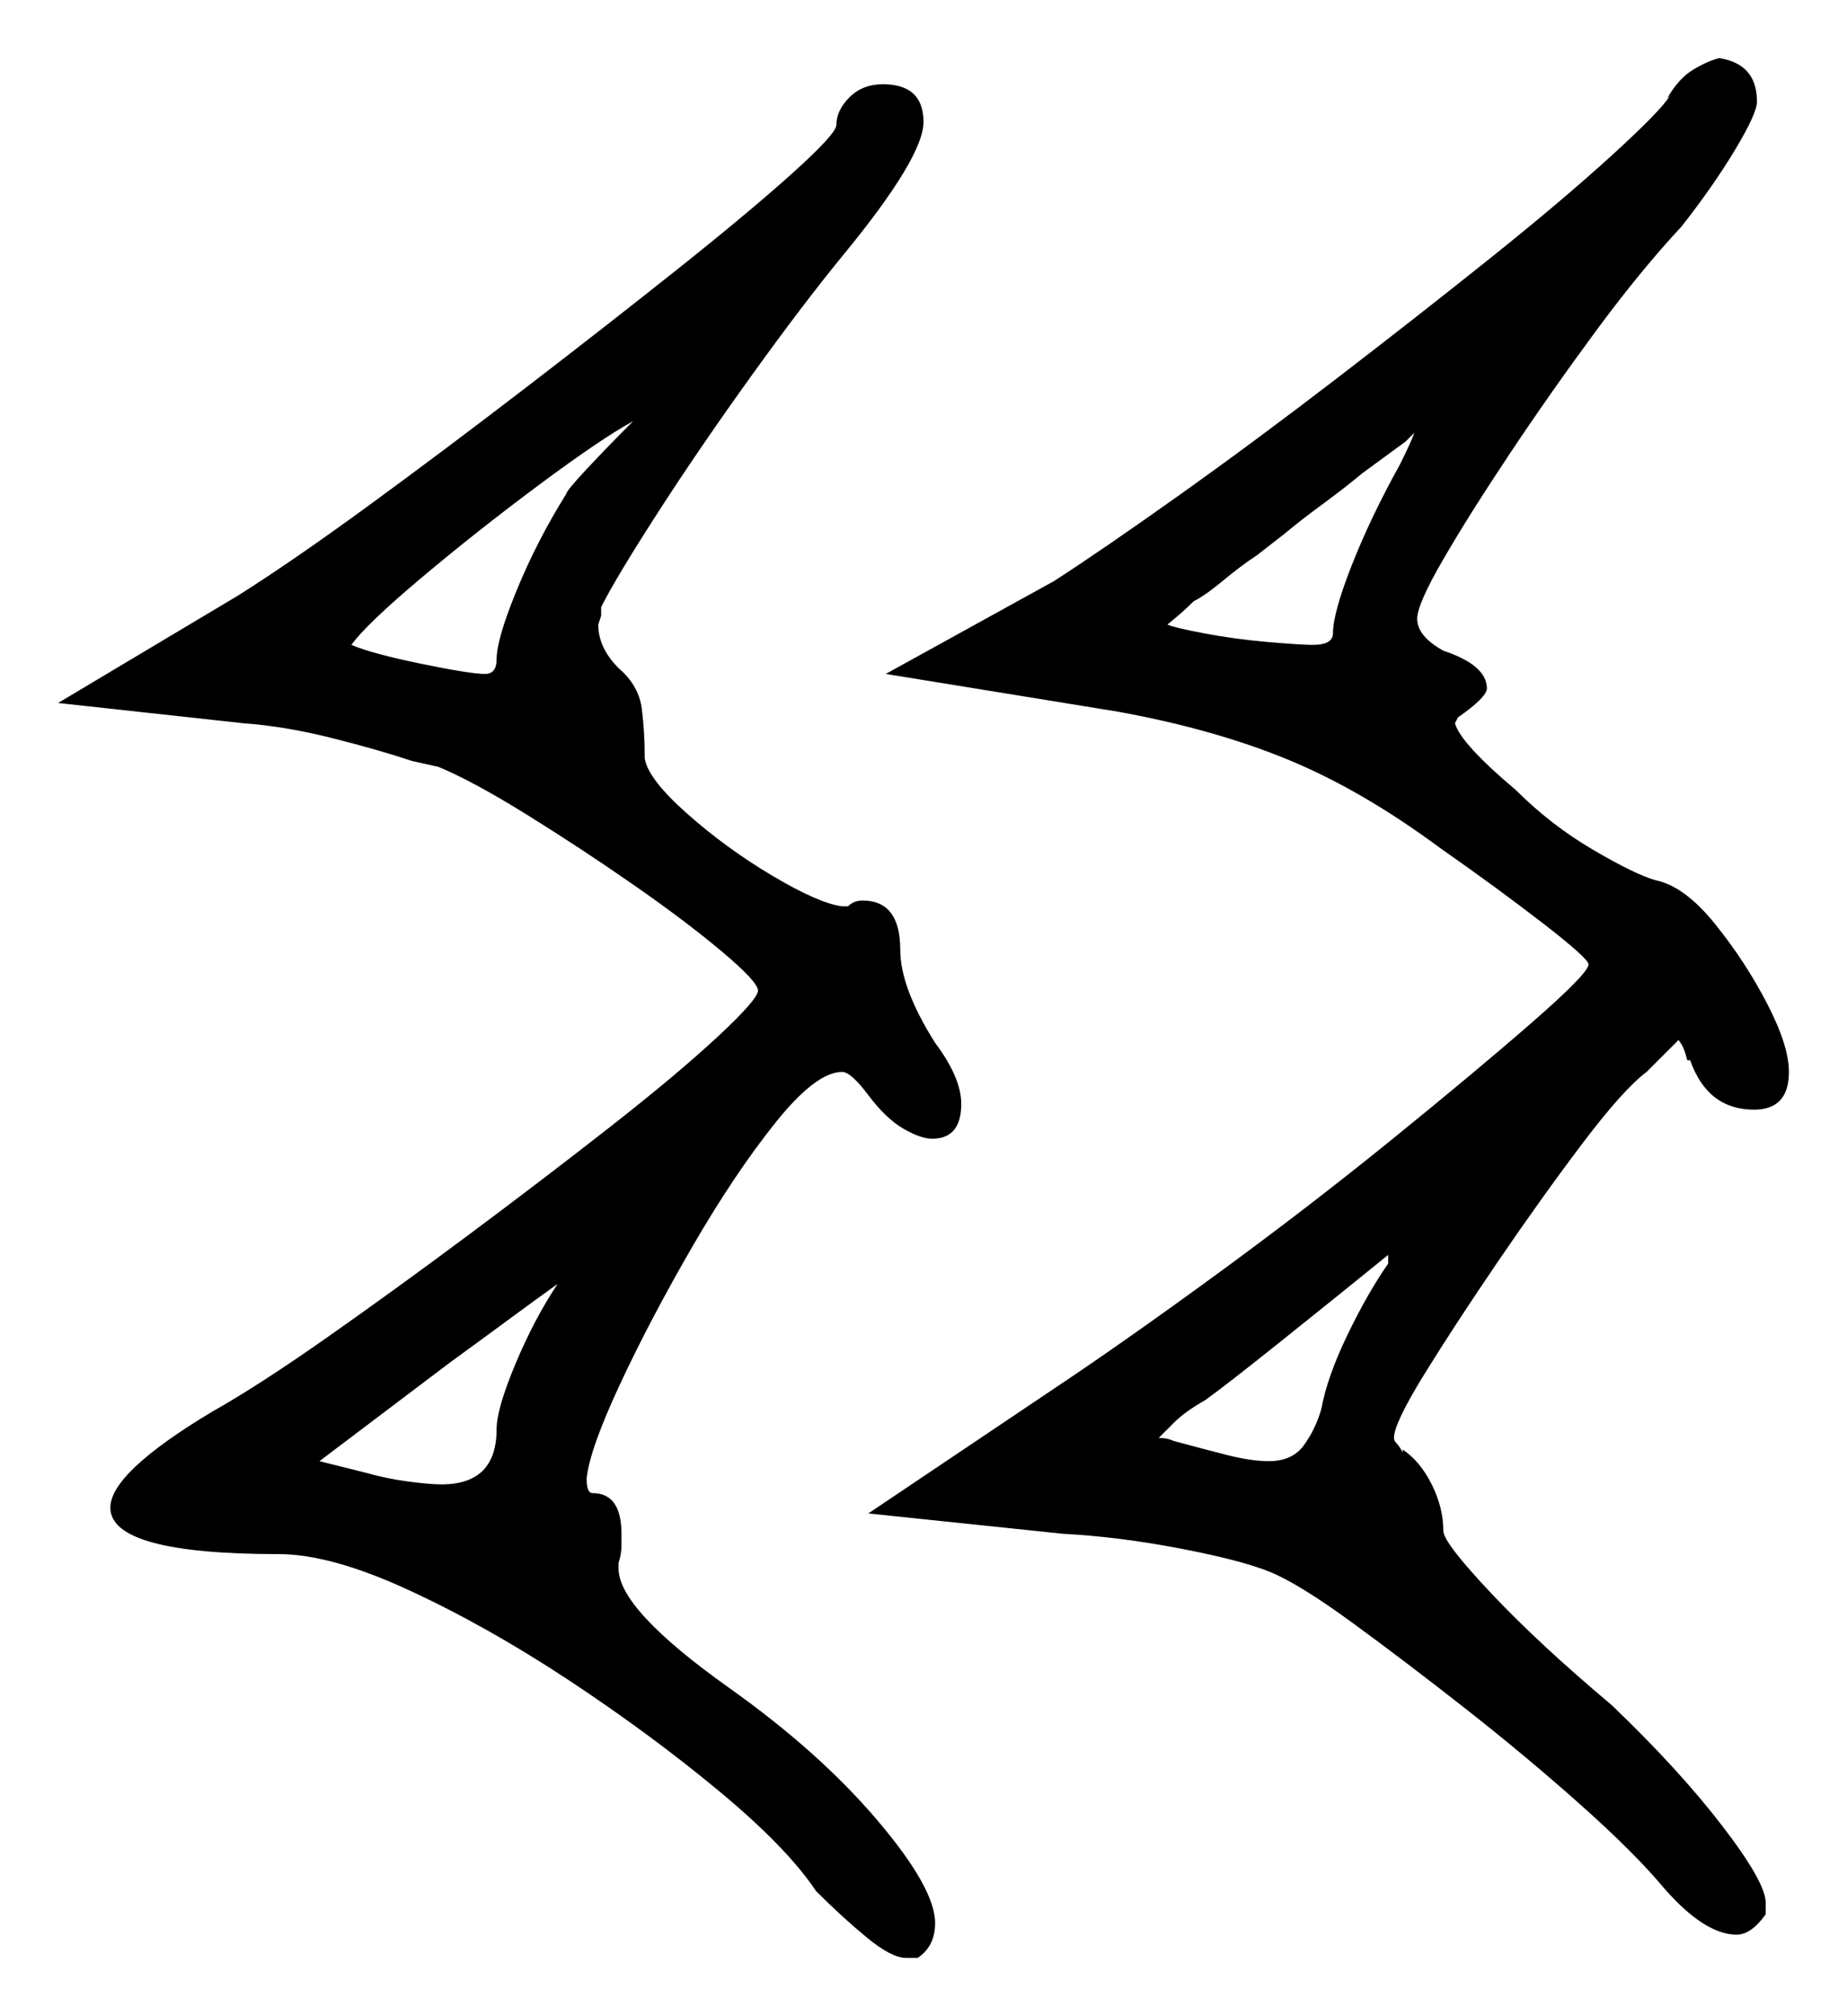 <svg xmlns="http://www.w3.org/2000/svg" width="318.0" height="347.0" viewBox="0 0 318.0 347.0"><path d="M85.5 246.0Q85.5 242.5 88.75 234.75Q92.0 227.0 96.0 221.0Q92.5 223.5 87.75 227.0Q83.0 230.5 77.5 234.5L55.0 251.5L63.0 253.5Q66.5 254.5 70.25 255.0Q74.0 255.5 76.0 255.5Q85.5 255.5 85.5 246.0ZM239.0 217.5V216.0Q231.0 222.5 221.0 230.5Q211.0 238.5 207.5 241.0Q204.0 243.0 202.25 244.75Q200.5 246.5 199.5 247.5Q201.0 247.5 202.0 248.0Q207.5 249.5 211.5 250.5Q215.5 251.5 218.5 251.5Q222.5 251.5 224.5 248.75Q226.5 246.0 227.5 242.5Q228.5 237.0 232.0 229.75Q235.5 222.5 239.0 217.5ZM97.5 85.0Q97.5 84.5 101.0 80.75Q104.5 77.0 109.0 72.5Q103.5 75.5 92.75 83.5Q82.0 91.5 72.5 99.5Q63.0 107.5 60.5 111.0Q64.0 112.5 72.5 114.25Q81.0 116.0 83.5 116.0Q85.5 116.0 85.5 113.5Q85.5 110.0 89.0 101.5Q92.5 93.0 97.5 85.0ZM241.0 80.0Q243.0 76.0 243.5 74.5Q243.0 75.0 242.75 75.25Q242.5 75.5 242.0 76.0L234.5 81.5Q231.5 84.0 227.75 86.75Q224.0 89.5 221.0 92.0L216.5 95.5Q213.5 97.5 210.5 100.0Q207.5 102.5 205.5 103.5Q204.0 105.0 202.5 106.25Q201.0 107.5 201.0 107.5Q202.0 108.0 207.25 109.0Q212.5 110.0 218.25 110.5Q224.0 111.0 226.0 111.0Q229.5 111.0 229.5 109.0Q229.5 105.5 232.75 97.25Q236.0 89.0 241.0 80.0ZM144.0 21.5Q144.0 19.0 146.25 16.75Q148.5 14.5 152.0 14.5Q159.0 14.5 159.0 21.0Q159.0 27.0 145.5 43.5Q138.5 52.0 129.5 64.5Q120.5 77.0 113.25 88.25Q106.0 99.5 103.5 104.5V106.0L103.0 107.5Q103.0 111.5 106.5 115.0Q110.0 118.0 110.5 122.0Q111.0 126.0 111.0 130.0V130.5Q111.5 134.0 118.25 140.0Q125.0 146.0 133.0 150.75Q141.0 155.5 145.0 156.0H146.0Q147.0 155.0 148.5 155.0Q155.0 155.0 155.0 163.5Q155.0 170.0 161.0 179.5Q165.5 185.5 165.5 190.0Q165.5 196.0 160.5 196.0Q158.5 196.0 155.5 194.25Q152.5 192.5 149.5 188.5Q146.5 184.5 145.0 184.5Q140.5 184.5 133.5 193.25Q126.5 202.0 119.25 214.5Q112.0 227.0 106.75 238.25Q101.5 249.5 101.0 254.5Q101.0 257.0 102.0 257.0Q107.0 257.0 107.0 264.0Q107.0 264.5 107.0 266.0Q107.0 267.5 106.5 269.0V270.0Q106.5 277.0 125.5 290.5Q141.0 301.5 151.0 313.25Q161.0 325.0 161.0 331.0Q161.0 335.0 158.0 337.0H156.0Q153.5 337.0 149.25 333.5Q145.0 330.0 140.5 325.5Q135.5 318.0 123.75 308.25Q112.0 298.5 98.0 289.25Q84.0 280.0 70.5 273.75Q57.0 267.5 48.0 267.5Q19.0 267.5 19.0 259.5Q19.0 253.5 36.5 243.0Q44.5 238.5 56.25 230.25Q68.0 222.0 80.75 212.5Q93.5 203.0 105.0 194.0Q116.5 185.0 123.5 178.5Q130.5 172.0 130.5 170.5Q130.5 169.0 124.25 163.75Q118.0 158.5 109.0 152.25Q100.0 146.0 90.75 140.25Q81.5 134.5 75.5 132.0L71.0 131.0Q65.0 129.0 57.0 127.0Q49.0 125.0 42.0 124.5L10.0 121.0L41.0 102.5Q50.5 96.5 63.5 87.0Q76.5 77.5 90.5 66.75Q104.5 56.0 116.75 46.25Q129.0 36.5 136.5 29.75Q144.0 23.0 144.0 21.5ZM287.5 16.5 287.0 17.0Q289.0 13.5 291.5 12.0Q294.0 10.5 296.0 10.0Q302.5 11.0 302.5 17.5Q302.5 19.5 298.75 25.75Q295.0 32.0 289.5 39.0Q282.5 46.5 274.75 57.0Q267.0 67.5 260.0 78.0Q253.0 88.5 248.5 96.25Q244.0 104.0 244.0 106.5Q244.0 109.5 248.5 112.0Q256.0 114.5 256.0 118.5Q256.0 120.0 251.0 123.5L250.5 124.5Q251.5 128.0 261.0 136.0Q267.0 142.0 274.25 146.25Q281.5 150.5 285.0 151.5Q290.0 152.5 295.25 159.0Q300.5 165.5 304.25 172.75Q308.0 180.0 308.0 184.5Q308.0 191.0 302.0 191.0Q294.0 191.0 291.0 182.5H290.5Q290.0 180.5 289.5 179.75Q289.0 179.0 289.0 179.0Q288.5 179.5 287.25 180.75Q286.0 182.0 283.5 184.5Q279.5 187.5 272.5 196.75Q265.5 206.0 258.0 217.0Q250.5 228.0 245.25 236.5Q240.0 245.0 240.0 247.5Q240.0 248.0 240.5 248.5Q241.0 249.0 241.5 250.0V249.5Q244.5 251.5 246.5 255.5Q248.5 259.5 248.5 263.5Q248.5 265.5 256.75 274.25Q265.0 283.0 277.5 293.5Q289.0 304.5 296.5 314.25Q304.0 324.0 304.0 327.5V329.5Q301.5 333.0 299.0 333.0Q293.5 333.0 286.5 325.0Q281.5 319.0 272.25 310.75Q263.0 302.5 252.5 294.25Q242.0 286.0 232.75 279.25Q223.5 272.5 218.5 270.5Q213.5 268.5 203.0 266.5Q192.5 264.5 183.0 264.0L149.5 260.5L181.5 239.0Q193.5 231.0 209.25 219.5Q225.0 208.0 239.5 196.25Q254.0 184.5 263.75 176.0Q273.5 167.5 273.5 166.0Q273.5 165.0 265.75 159.0Q258.0 153.0 248.0 146.0Q234.5 136.0 221.75 130.75Q209.0 125.5 192.5 122.5L152.5 116.0L181.5 100.0Q190.0 94.5 203.0 85.25Q216.0 76.0 230.0 65.25Q244.0 54.5 256.5 44.5Q269.0 34.5 277.5 26.75Q286.0 19.0 287.5 16.5Z" fill="black" /></svg>